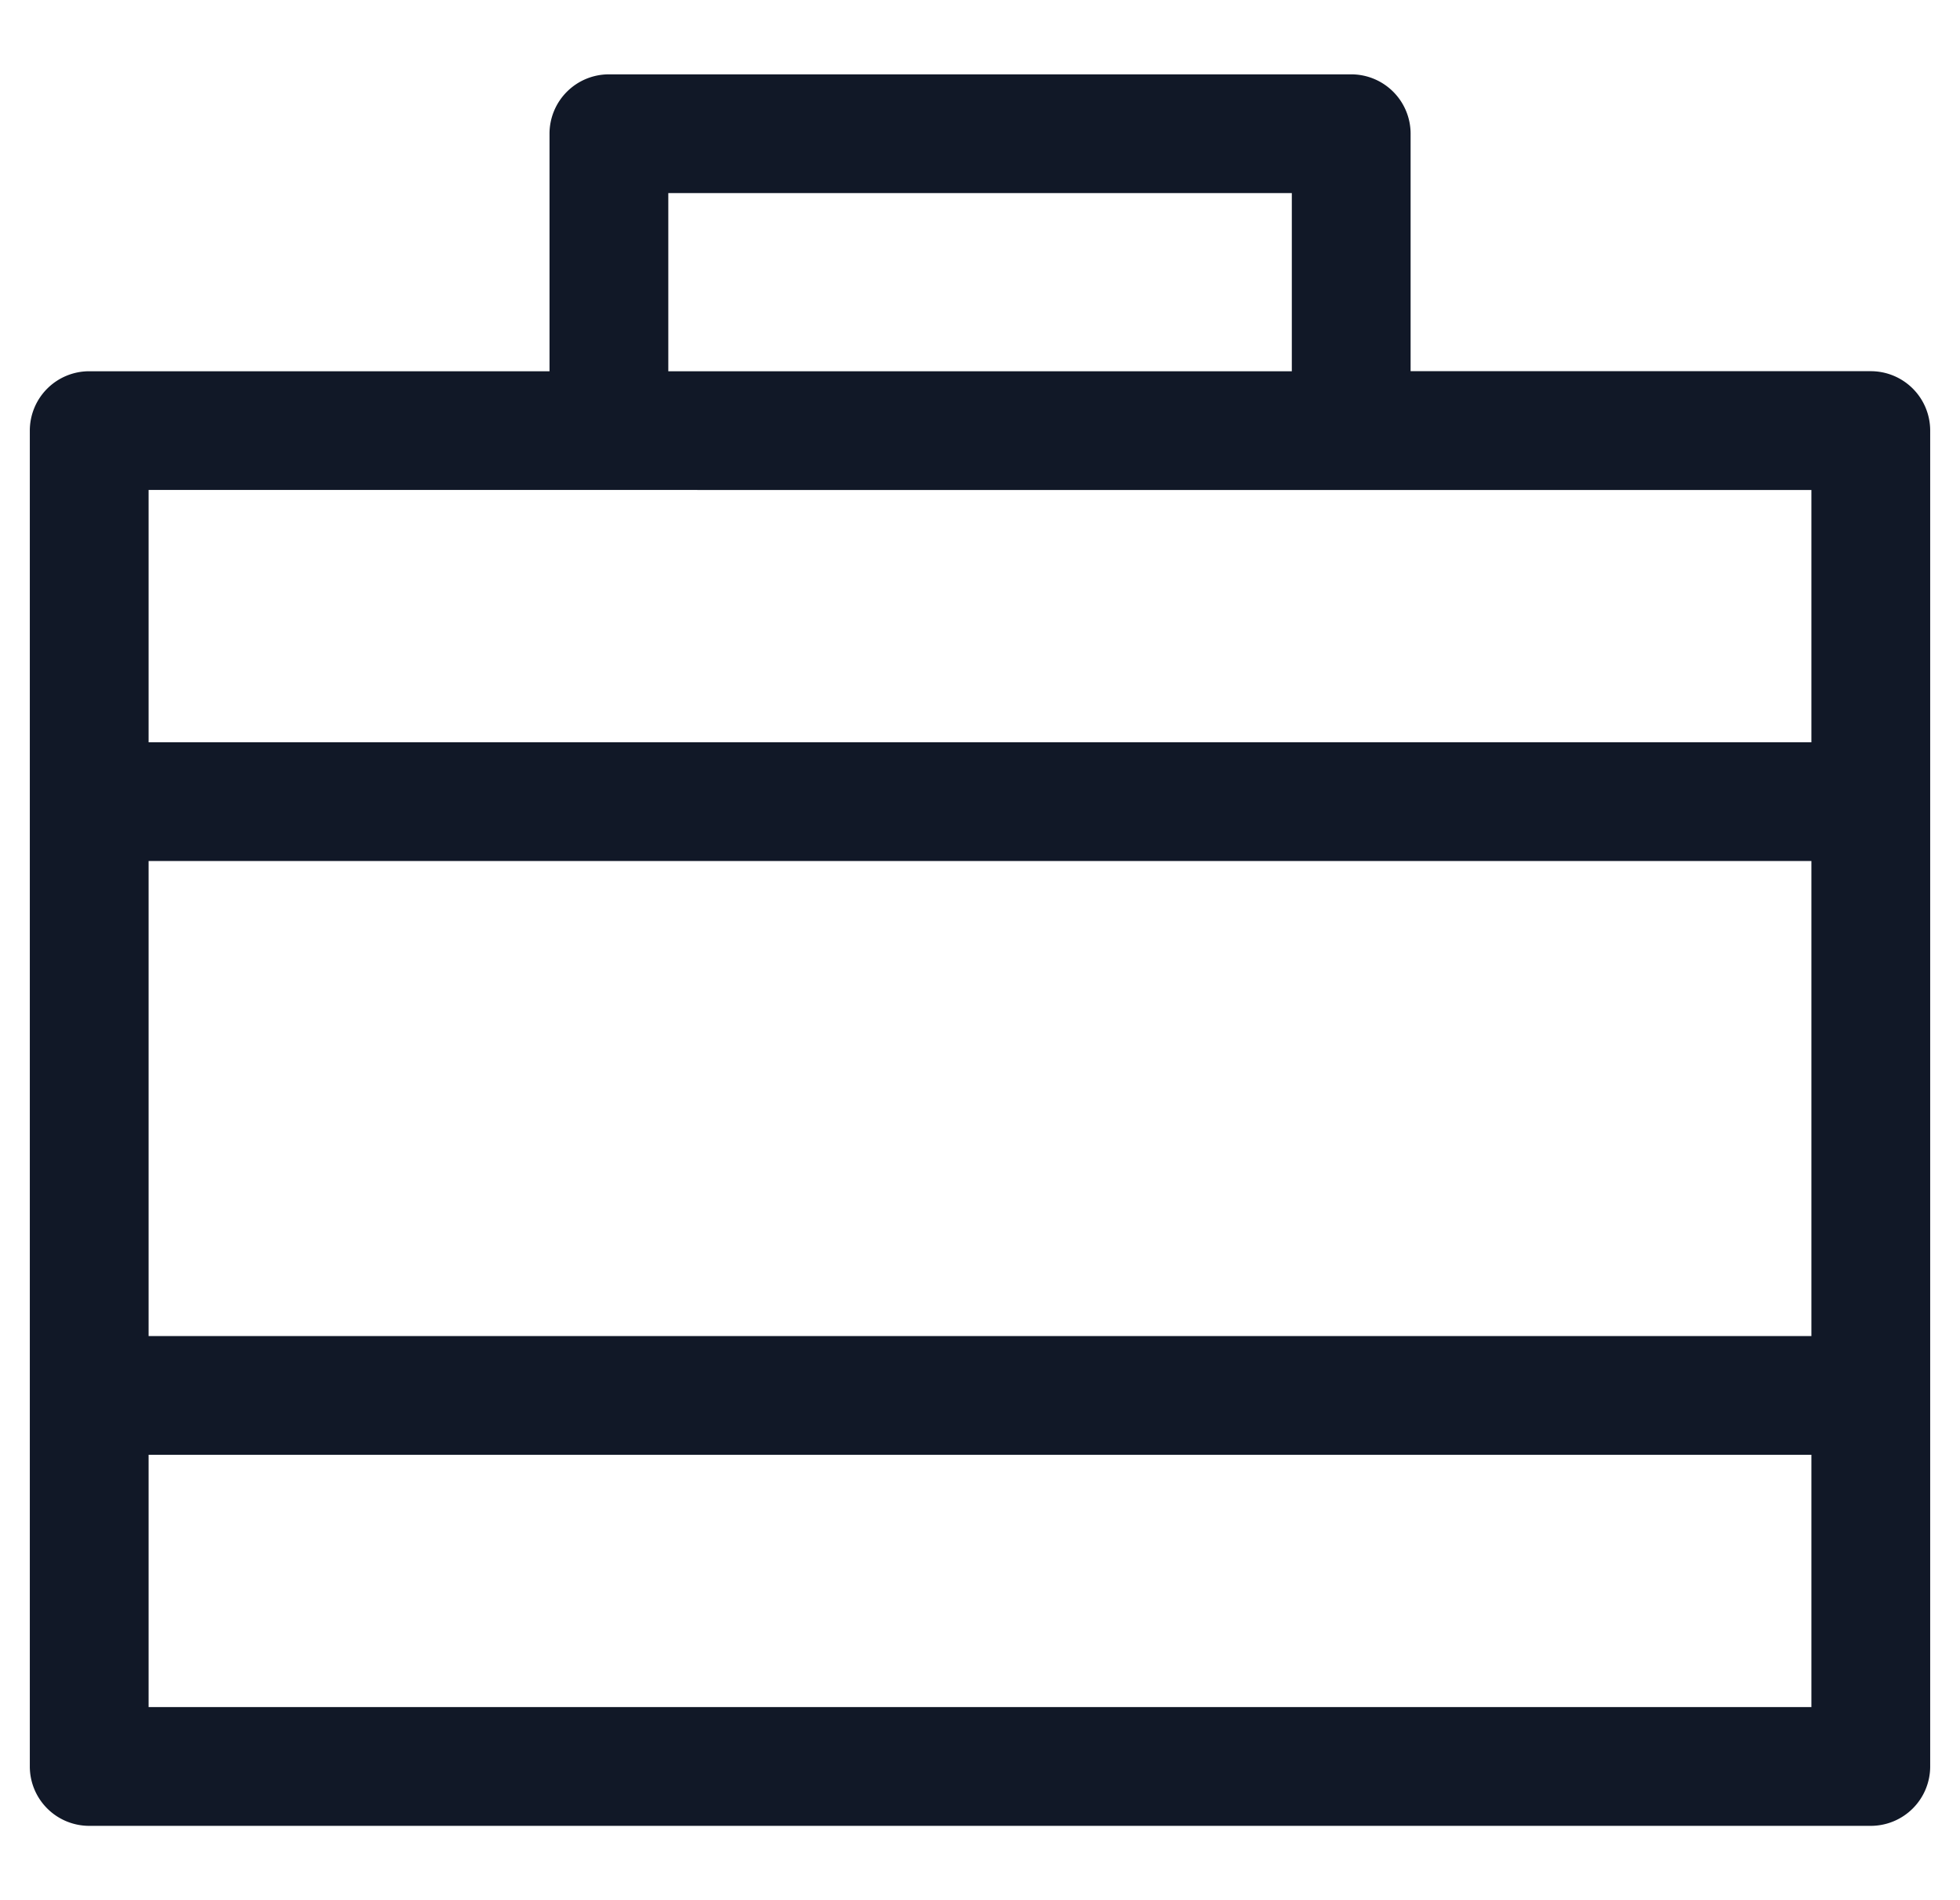 <svg xmlns="http://www.w3.org/2000/svg" width="33" height="32" fill="none" viewBox="0 0 33 32"><path fill="#111827" fill-rule="evenodd" d="M10.252 1.252a1 1 0 0 0-1 1v4h-7.75a1 1 0 0 0-1 1v22.496a1 1 0 0 0 1 1h29.996a1 1 0 0 0 1-1V7.251a1 1 0 0 0-1-1H23.75V2.252a1 1 0 0 0-1-1zm1 5v-3H21.75v3zm19.246 2V12.5H2.502V8.251zm0 6.248H2.502V22.5h27.996zM2.502 28.748v-4.249h27.996v4.249z" clip-rule="evenodd"/></svg>
